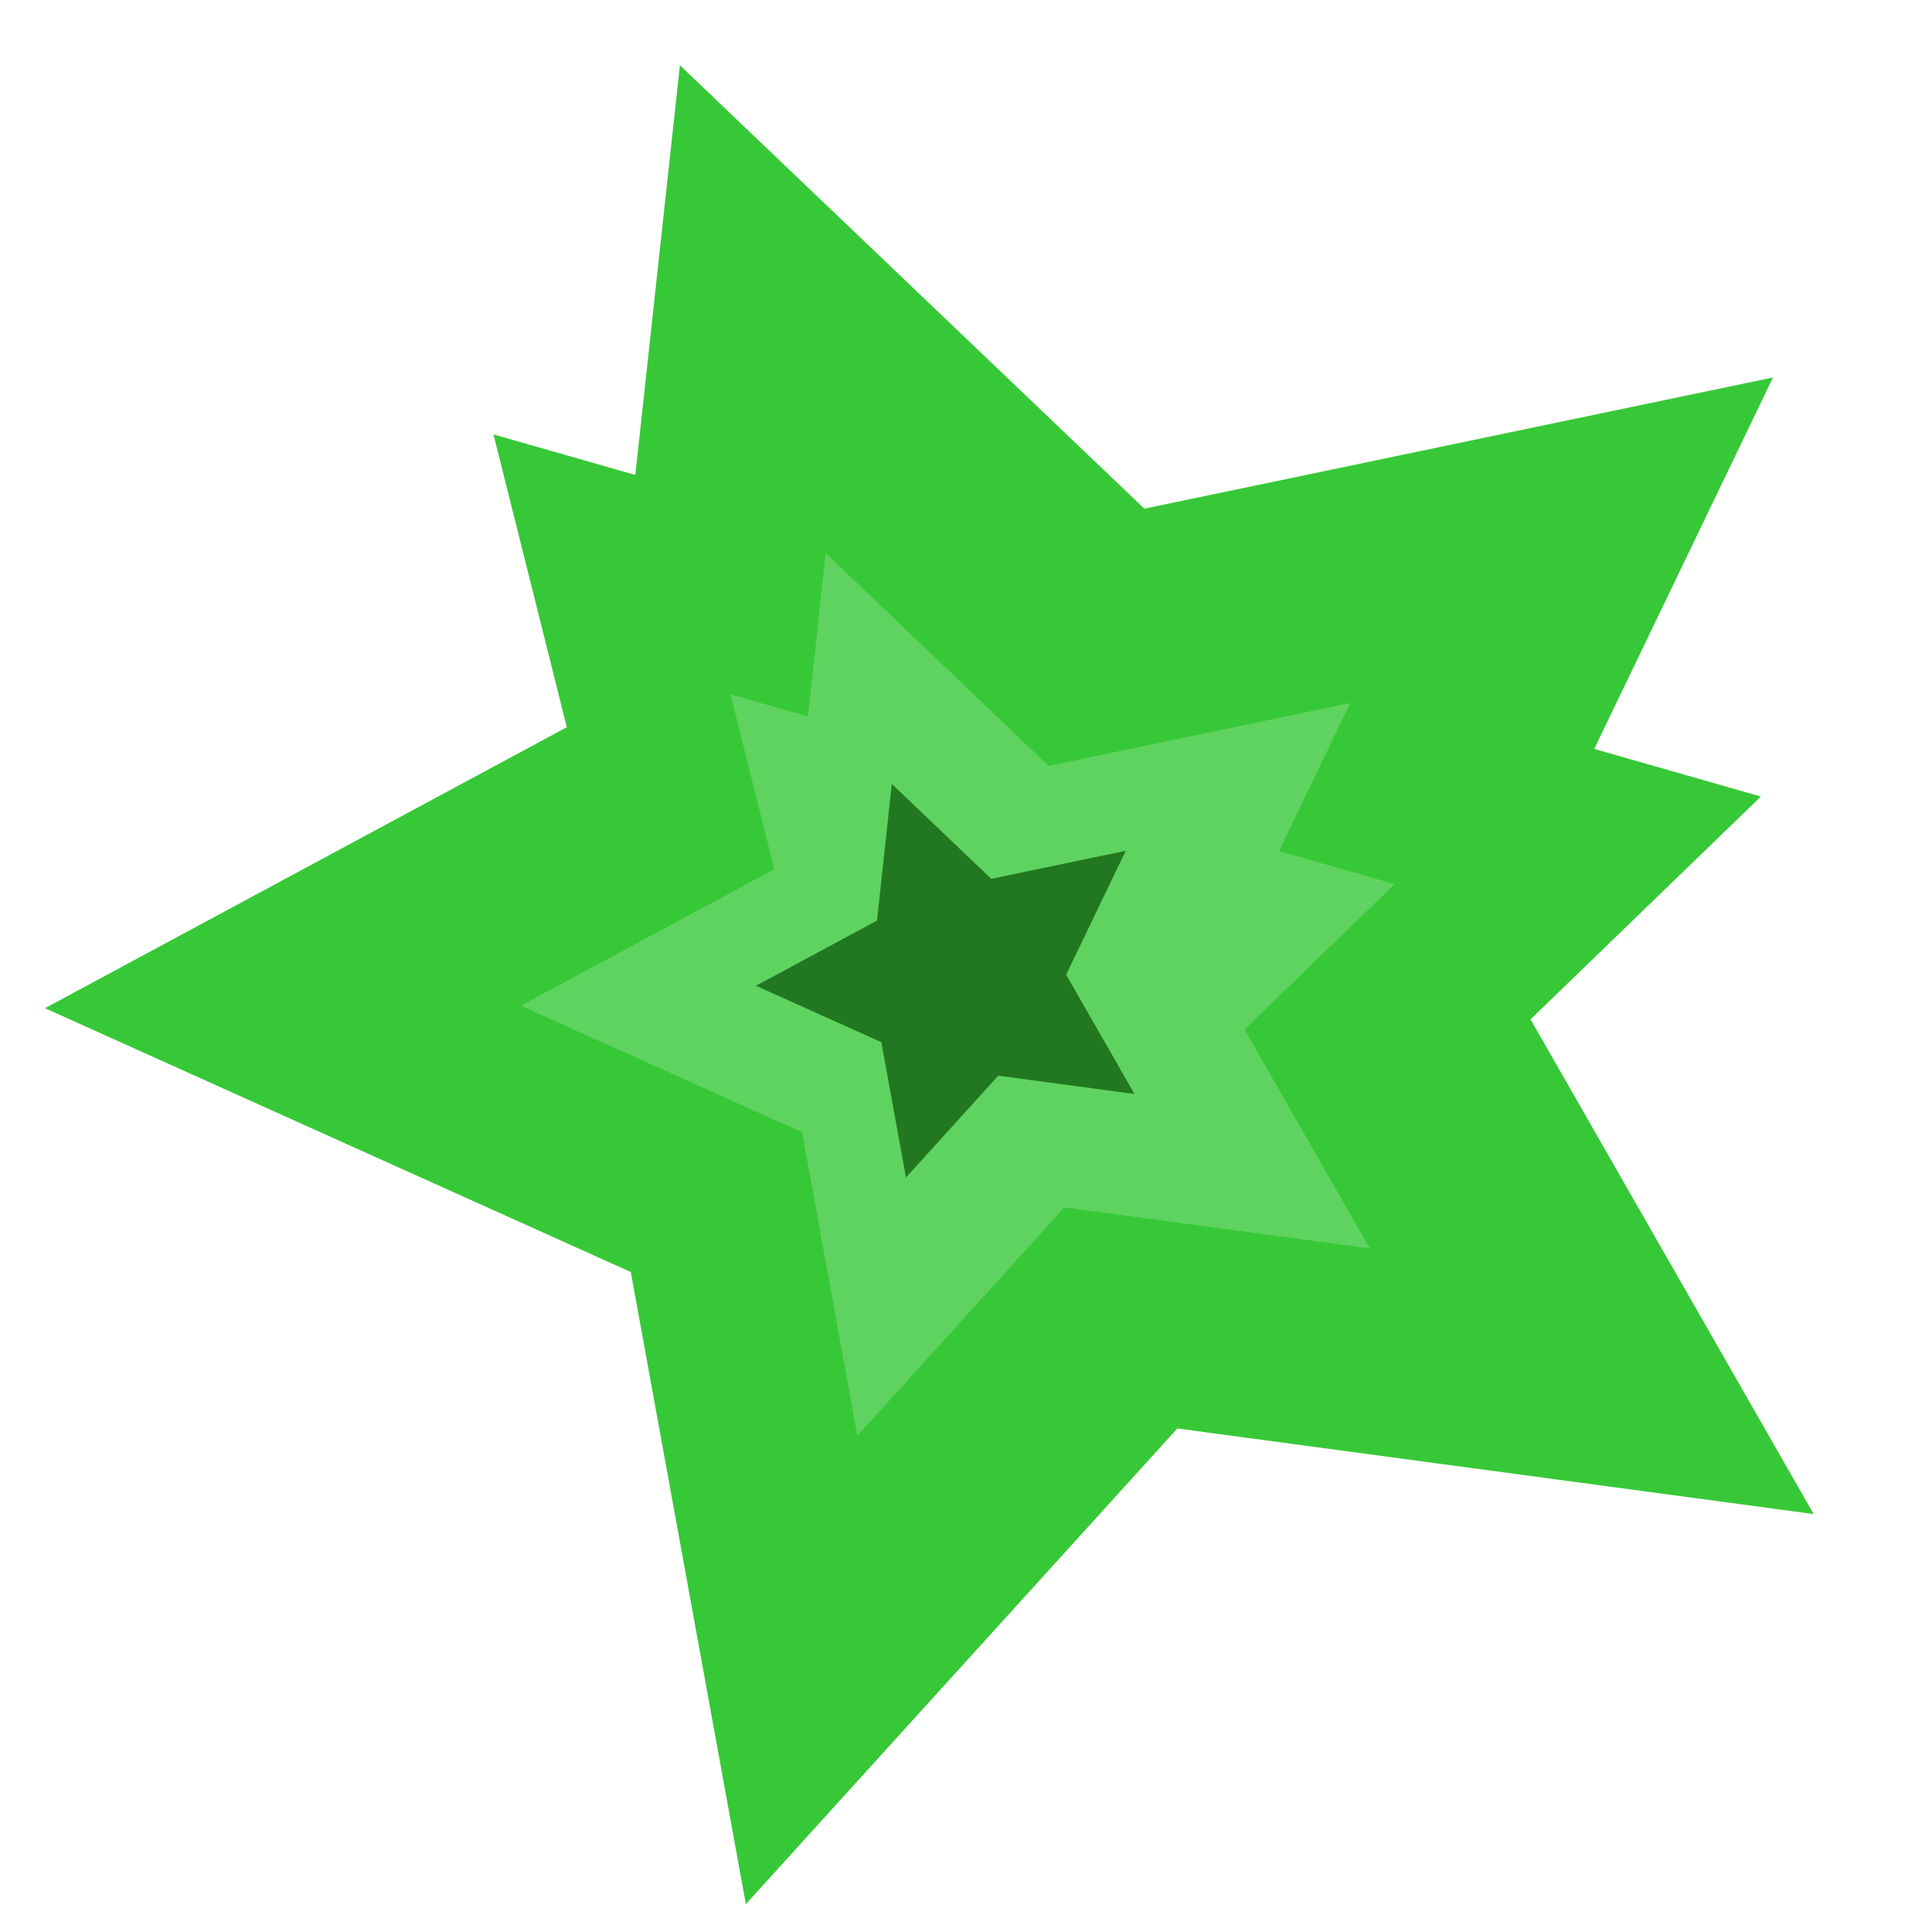 <?xml version="1.0" encoding="UTF-8" standalone="no"?>
<!-- Created with Inkscape (http://www.inkscape.org/) -->

<svg
   xmlns:dc="http://purl.org/dc/elements/1.1/"
   xmlns:cc="http://creativecommons.org/ns#"
   xmlns:rdf="http://www.w3.org/1999/02/22-rdf-syntax-ns#"
   xmlns:svg="http://www.w3.org/2000/svg"
   xmlns="http://www.w3.org/2000/svg"
   xmlns:xlink="http://www.w3.org/1999/xlink"
   xmlns:sodipodi="http://sodipodi.sourceforge.net/DTD/sodipodi-0.dtd"
   xmlns:inkscape="http://www.inkscape.org/namespaces/inkscape"
   width="3.5"
   height="3.5"
   id="svg2"
   version="1.1"
   inkscape:version="0.48.4 r9939"
   sodipodi:docname="igloo.svg">
  <defs
     id="defs4">
    <linearGradient
       id="linearGradient3797">
      <stop
         style="stop-color:#bebebe;stop-opacity:1;"
         offset="0"
         id="stop3799" />
      <stop
         style="stop-color:#e6e6e6;stop-opacity:0;"
         offset="1"
         id="stop3801" />
    </linearGradient>
    <linearGradient
       id="linearGradient3781">
      <stop
         id="stop3783"
         offset="0"
         style="stop-color:#d800dd;stop-opacity:1;" />
      <stop
         style="stop-color:#fd997f;stop-opacity:0.498;"
         offset="0.595"
         id="stop3785" />
      <stop
         id="stop3787"
         offset="1"
         style="stop-color:#dd00a0;stop-opacity:1;" />
    </linearGradient>
    <linearGradient
       id="linearGradient3767">
      <stop
         style="stop-color:#d800dd;stop-opacity:1;"
         offset="0"
         id="stop3769" />
      <stop
         id="stop3779"
         offset="0.5"
         style="stop-color:#fd997f;stop-opacity:0.498;" />
      <stop
         style="stop-color:#ffff00;stop-opacity:0;"
         offset="1"
         id="stop3771" />
    </linearGradient>
    <linearGradient
       inkscape:collect="always"
       xlink:href="#linearGradient3767"
       id="linearGradient3773"
       x1="16.415"
       y1="1034.179"
       x2="16.415"
       y2="1039.23"
       gradientUnits="userSpaceOnUse" />
    <linearGradient
       inkscape:collect="always"
       xlink:href="#linearGradient3781"
       id="linearGradient3777"
       gradientUnits="userSpaceOnUse"
       x1="16.594"
       y1="1031.547"
       x2="16.535"
       y2="1040.487" />
    <linearGradient
       inkscape:collect="always"
       xlink:href="#linearGradient3797"
       id="linearGradient3803"
       x1="544.875"
       y1="874.968"
       x2="539.159"
       y2="871.16"
       gradientUnits="userSpaceOnUse"
       gradientTransform="translate(6.789,4.435)" />
  </defs>
  <sodipodi:namedview
     id="base"
     pagecolor="#ffffff"
     bordercolor="#666666"
     borderopacity="1.0"
     inkscape:pageopacity="0.0"
     inkscape:pageshadow="2"
     inkscape:zoom="7.9195959"
     inkscape:cx="7.9607182"
     inkscape:cy="5.8003932"
     inkscape:document-units="px"
     inkscape:current-layer="layer1"
     showgrid="false"
     inkscape:window-width="1920"
     inkscape:window-height="1003"
     inkscape:window-x="-9"
     inkscape:window-y="-9"
     inkscape:window-maximized="1" />
  <g
     inkscape:label="Calque 1"
     inkscape:groupmode="layer"
     id="layer1"
     transform="translate(0,-1048.862)">
    <g
       id="g3873"
       transform="translate(-12.857,16.586)">
      <path
         sodipodi:type="star"
         style="fill:#37c837;fill-opacity:1;stroke:none"
         id="path3865"
         sodipodi:sides="5"
         sodipodi:cx="18.435284"
         sodipodi:cy="14.259196"
         sodipodi:r1="1.378879"
         sodipodi:r2="0.68943948"
         sodipodi:arg1="1.849096"
         sodipodi:arg2="2.4774145"
         inkscape:flatsided="false"
         inkscape:rounded="0"
         inkscape:randomized="0"
         d="m 18.056,15.585 -0.164,-0.901 -0.835,-0.376 0.806,-0.434 0.099,-0.91 0.662,0.632 0.896,-0.187 -0.397,0.825 0.455,0.795 -0.907,-0.122 z"
         transform="matrix(1.271,0,0,1.271,-8.741,1015.917)"
         inkscape:transform-center-x="-0.24073749"
         inkscape:transform-center-y="0.21284084" />
      <path
         inkscape:transform-center-y="0.16742797"
         inkscape:transform-center-x="-0.1894036"
         transform="translate(-3.725,1019.794)"
         d="m 18.056,15.585 -0.29,-1.158 -0.29,-1.158 1.148,0.328 1.148,0.328 -0.858,0.83 z"
         inkscape:randomized="0"
         inkscape:rounded="0"
         inkscape:flatsided="false"
         sodipodi:arg2="2.8962935"
         sodipodi:arg1="1.849096"
         sodipodi:r2="0.68943948"
         sodipodi:r1="1.378879"
         sodipodi:cy="14.259196"
         sodipodi:cx="18.435284"
         sodipodi:sides="3"
         id="path3859"
         style="fill:#37c837;fill-opacity:1;stroke:none"
         sodipodi:type="star" />
      <path
         inkscape:transform-center-y="0.10221385"
         inkscape:transform-center-x="-0.11557251"
         transform="matrix(0.61,0,0,0.61,3.396,1025.37)"
         d="m 18.056,15.585 -0.164,-0.901 -0.835,-0.376 0.806,-0.434 0.099,-0.91 0.662,0.632 0.896,-0.187 -0.397,0.825 0.455,0.795 -0.907,-0.122 z"
         inkscape:randomized="0"
         inkscape:rounded="0"
         inkscape:flatsided="false"
         sodipodi:arg2="2.4774145"
         sodipodi:arg1="1.849096"
         sodipodi:r2="0.68943948"
         sodipodi:r1="1.378879"
         sodipodi:cy="14.259196"
         sodipodi:cx="18.435284"
         sodipodi:sides="5"
         id="path3869"
         style="fill:#5fd35f;fill-opacity:1;stroke:none"
         sodipodi:type="star" />
      <path
         sodipodi:type="star"
         style="fill:#5fd35f;fill-opacity:1;stroke:none"
         id="path3867"
         sodipodi:sides="3"
         sodipodi:cx="18.435284"
         sodipodi:cy="14.259196"
         sodipodi:r1="1.378879"
         sodipodi:r2="0.68943948"
         sodipodi:arg1="1.849096"
         sodipodi:arg2="2.8962935"
         inkscape:flatsided="false"
         inkscape:rounded="0"
         inkscape:randomized="0"
         d="m 18.056,15.585 -0.29,-1.158 -0.29,-1.158 1.148,0.328 1.148,0.328 -0.858,0.83 z"
         transform="matrix(0.524,0,0,0.524,5.023,1026.581)"
         inkscape:transform-center-x="-0.099192708"
         inkscape:transform-center-y="0.087698575" />
      <path
         sodipodi:type="star"
         style="fill:#217821;fill-opacity:1;stroke:none"
         id="path3871"
         sodipodi:sides="5"
         sodipodi:cx="18.435284"
         sodipodi:cy="14.259196"
         sodipodi:r1="1.378879"
         sodipodi:r2="0.68943948"
         sodipodi:arg1="1.849096"
         sodipodi:arg2="2.4774145"
         inkscape:flatsided="false"
         inkscape:rounded="0"
         inkscape:randomized="0"
         d="m 18.056,15.585 -0.164,-0.901 -0.835,-0.376 0.806,-0.434 0.099,-0.91 0.662,0.632 0.896,-0.187 -0.397,0.825 0.455,0.795 -0.907,-0.122 z"
         transform="matrix(0.272,0,0,0.272,9.587,1030.17)"
         inkscape:transform-center-x="-0.05155985"
         inkscape:transform-center-y="0.045582524" />
    </g>
  </g>
</svg>
